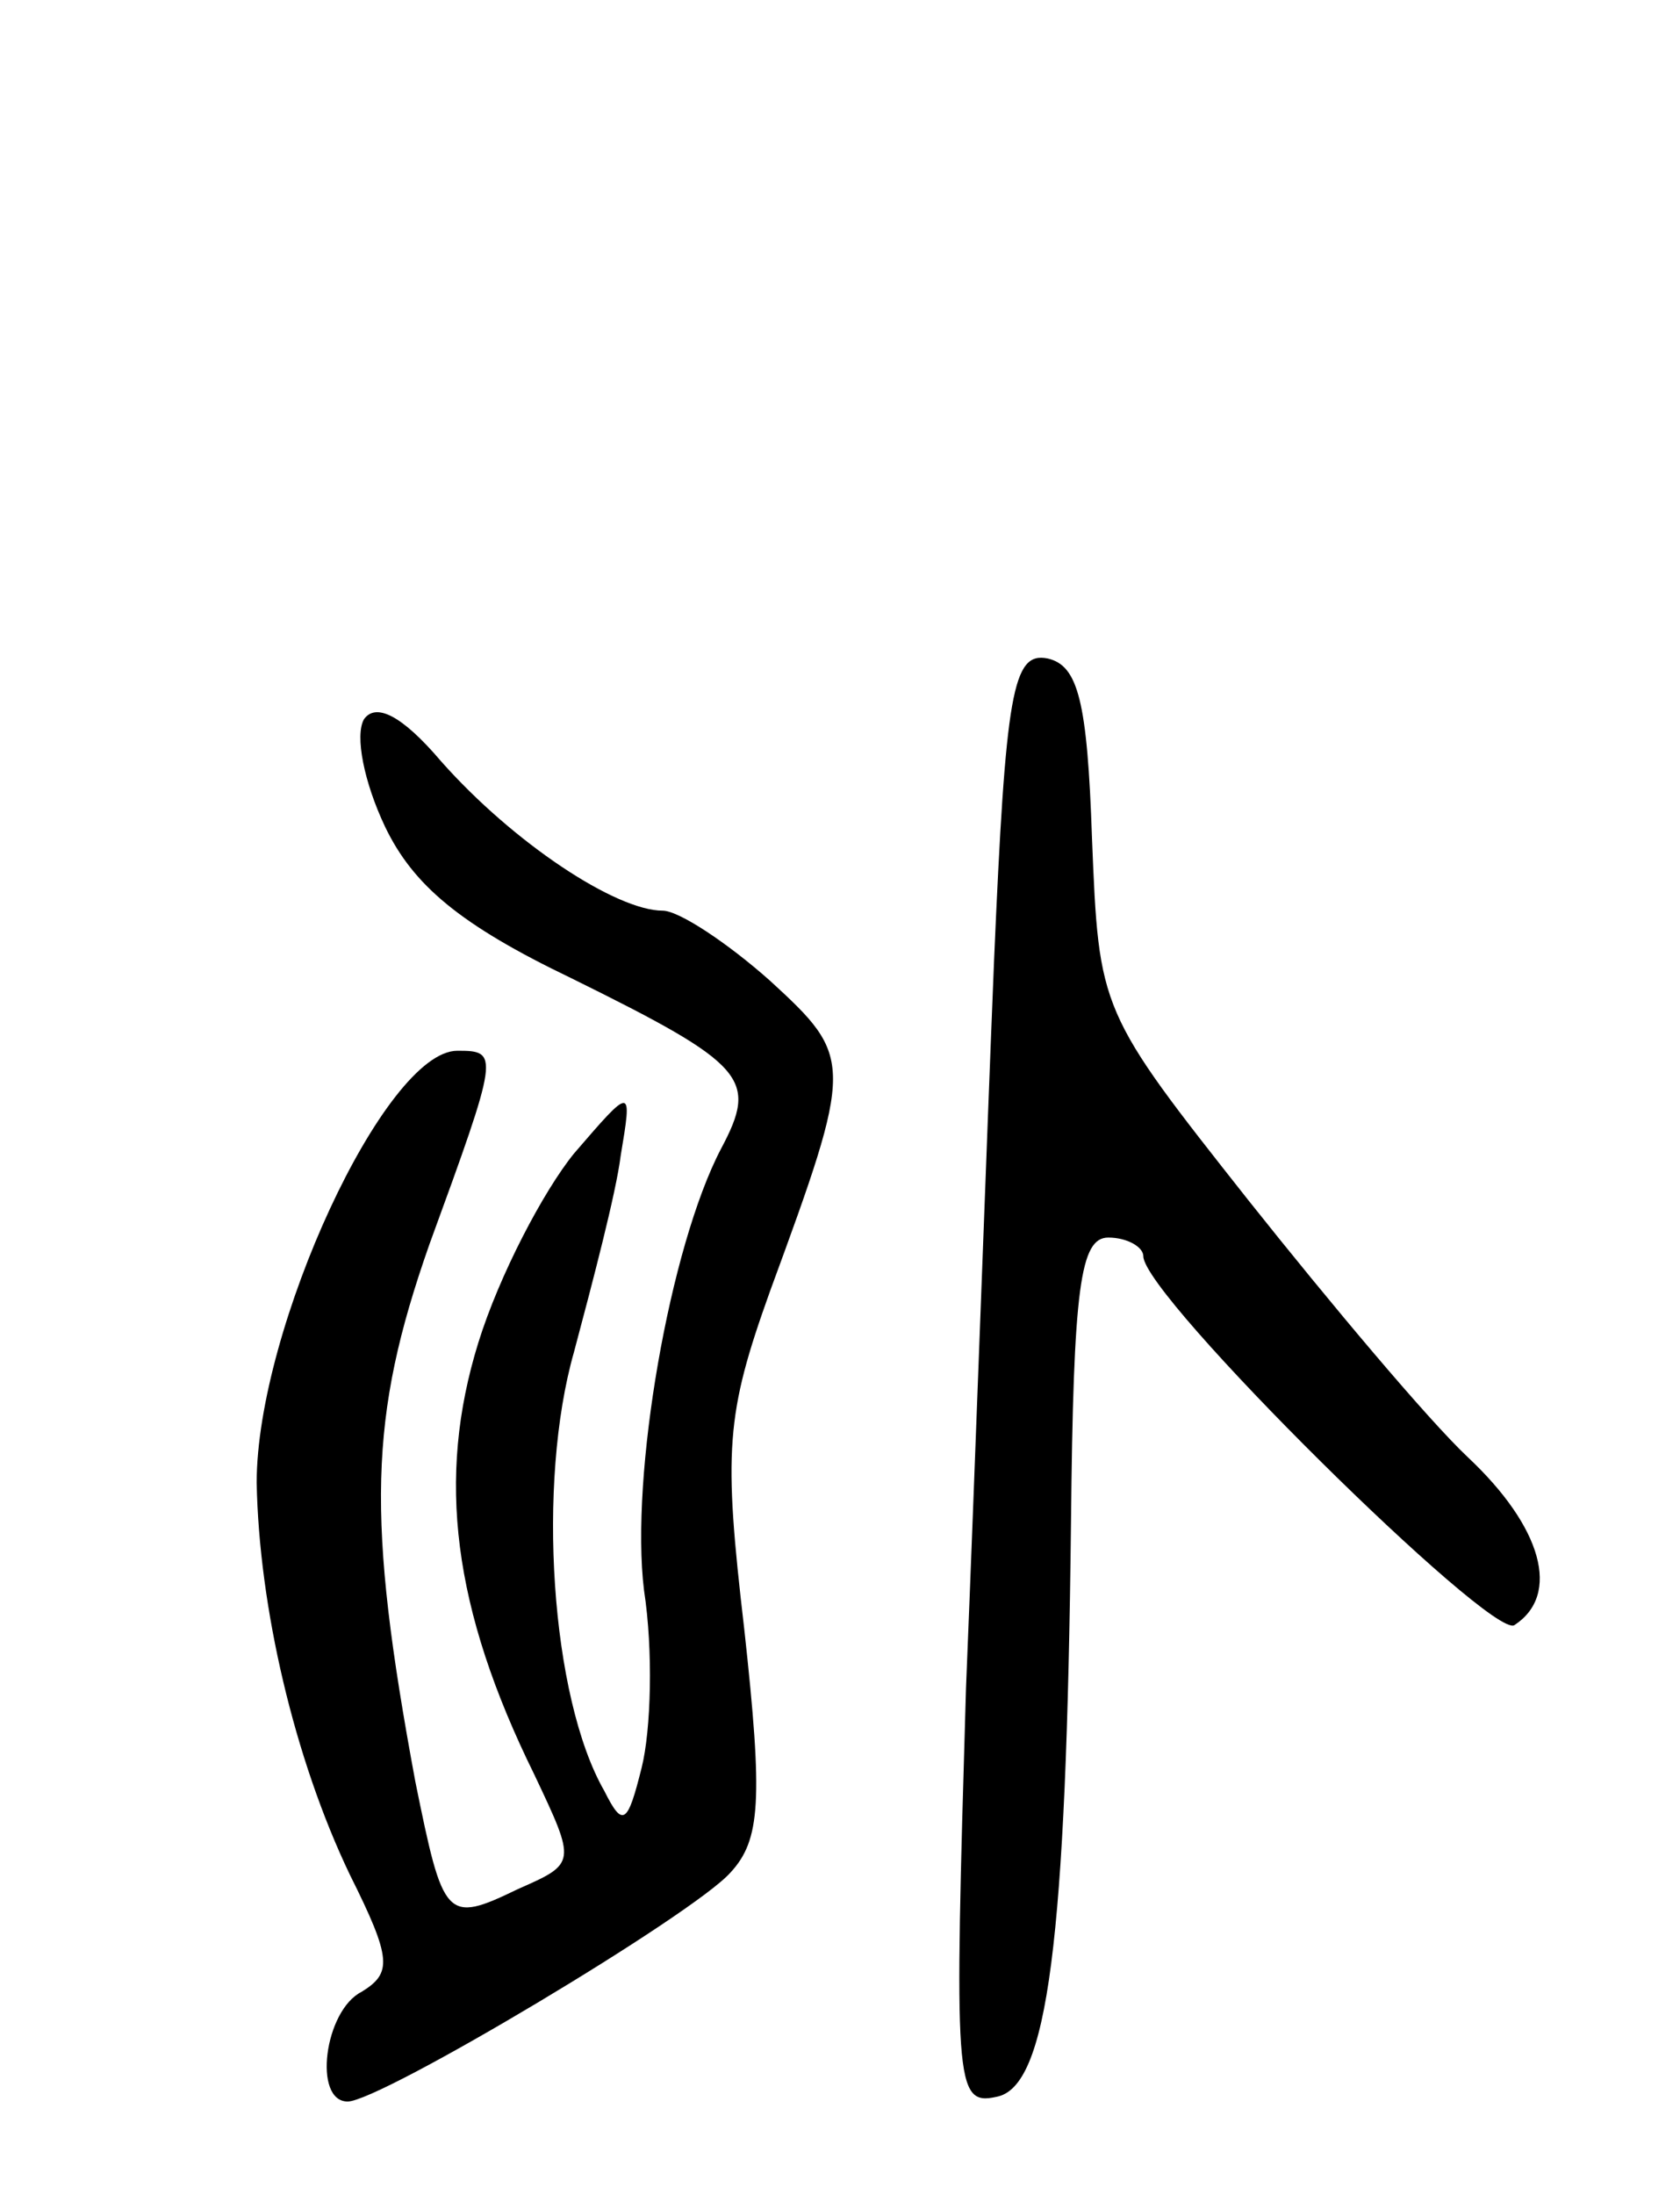 <svg version="1.0" xmlns="http://www.w3.org/2000/svg"
 width="72pt" height="94pt" viewBox="0 0 72 94"
 preserveAspectRatio="xMidYMid meet">
<g transform="translate(0,94) scale(0.1,-0.1)"
fill="#000000" stroke="none">
<path d="M426 528 c-3 -73 -8 -213 -12 -311 -5 -169 -5 -179 13 -175 22 4 30
66 32 246 1 101 4 122 16 122 8 0 15 -4 15 -8 0 -17 149 -164 159 -158 20 13
12 42 -20 72 -17 16 -59 66 -94 110 -64 81 -64 81 -67 155 -2 59 -6 74 -19 77
-15 3 -18 -14 -23 -130z"/>
<path d="M156 632 c-4 -7 0 -27 9 -46 12 -25 32 -42 80 -65 75 -37 80 -43 64
-73 -22 -42 -39 -140 -33 -189 4 -26 3 -60 -1 -76 -6 -24 -8 -26 -16 -10 -23
40 -29 132 -13 188 8 30 18 68 20 84 5 30 5 30 -20 1 -13 -16 -32 -52 -41 -81
-18 -58 -11 -114 24 -185 18 -38 18 -38 -7 -49 -31 -15 -32 -13 -44 46 -21
113 -20 156 6 230 30 82 30 83 12 83 -31 0 -86 -119 -86 -185 1 -53 16 -118
40 -168 18 -36 18 -42 5 -50 -16 -8 -21 -47 -6 -47 14 0 148 80 164 98 13 14
14 31 6 104 -9 77 -8 92 11 145 36 98 36 100 0 133 -18 16 -39 30 -46 30 -20
0 -64 29 -95 64 -17 20 -28 25 -33 18z"/>
</g>
</svg>
